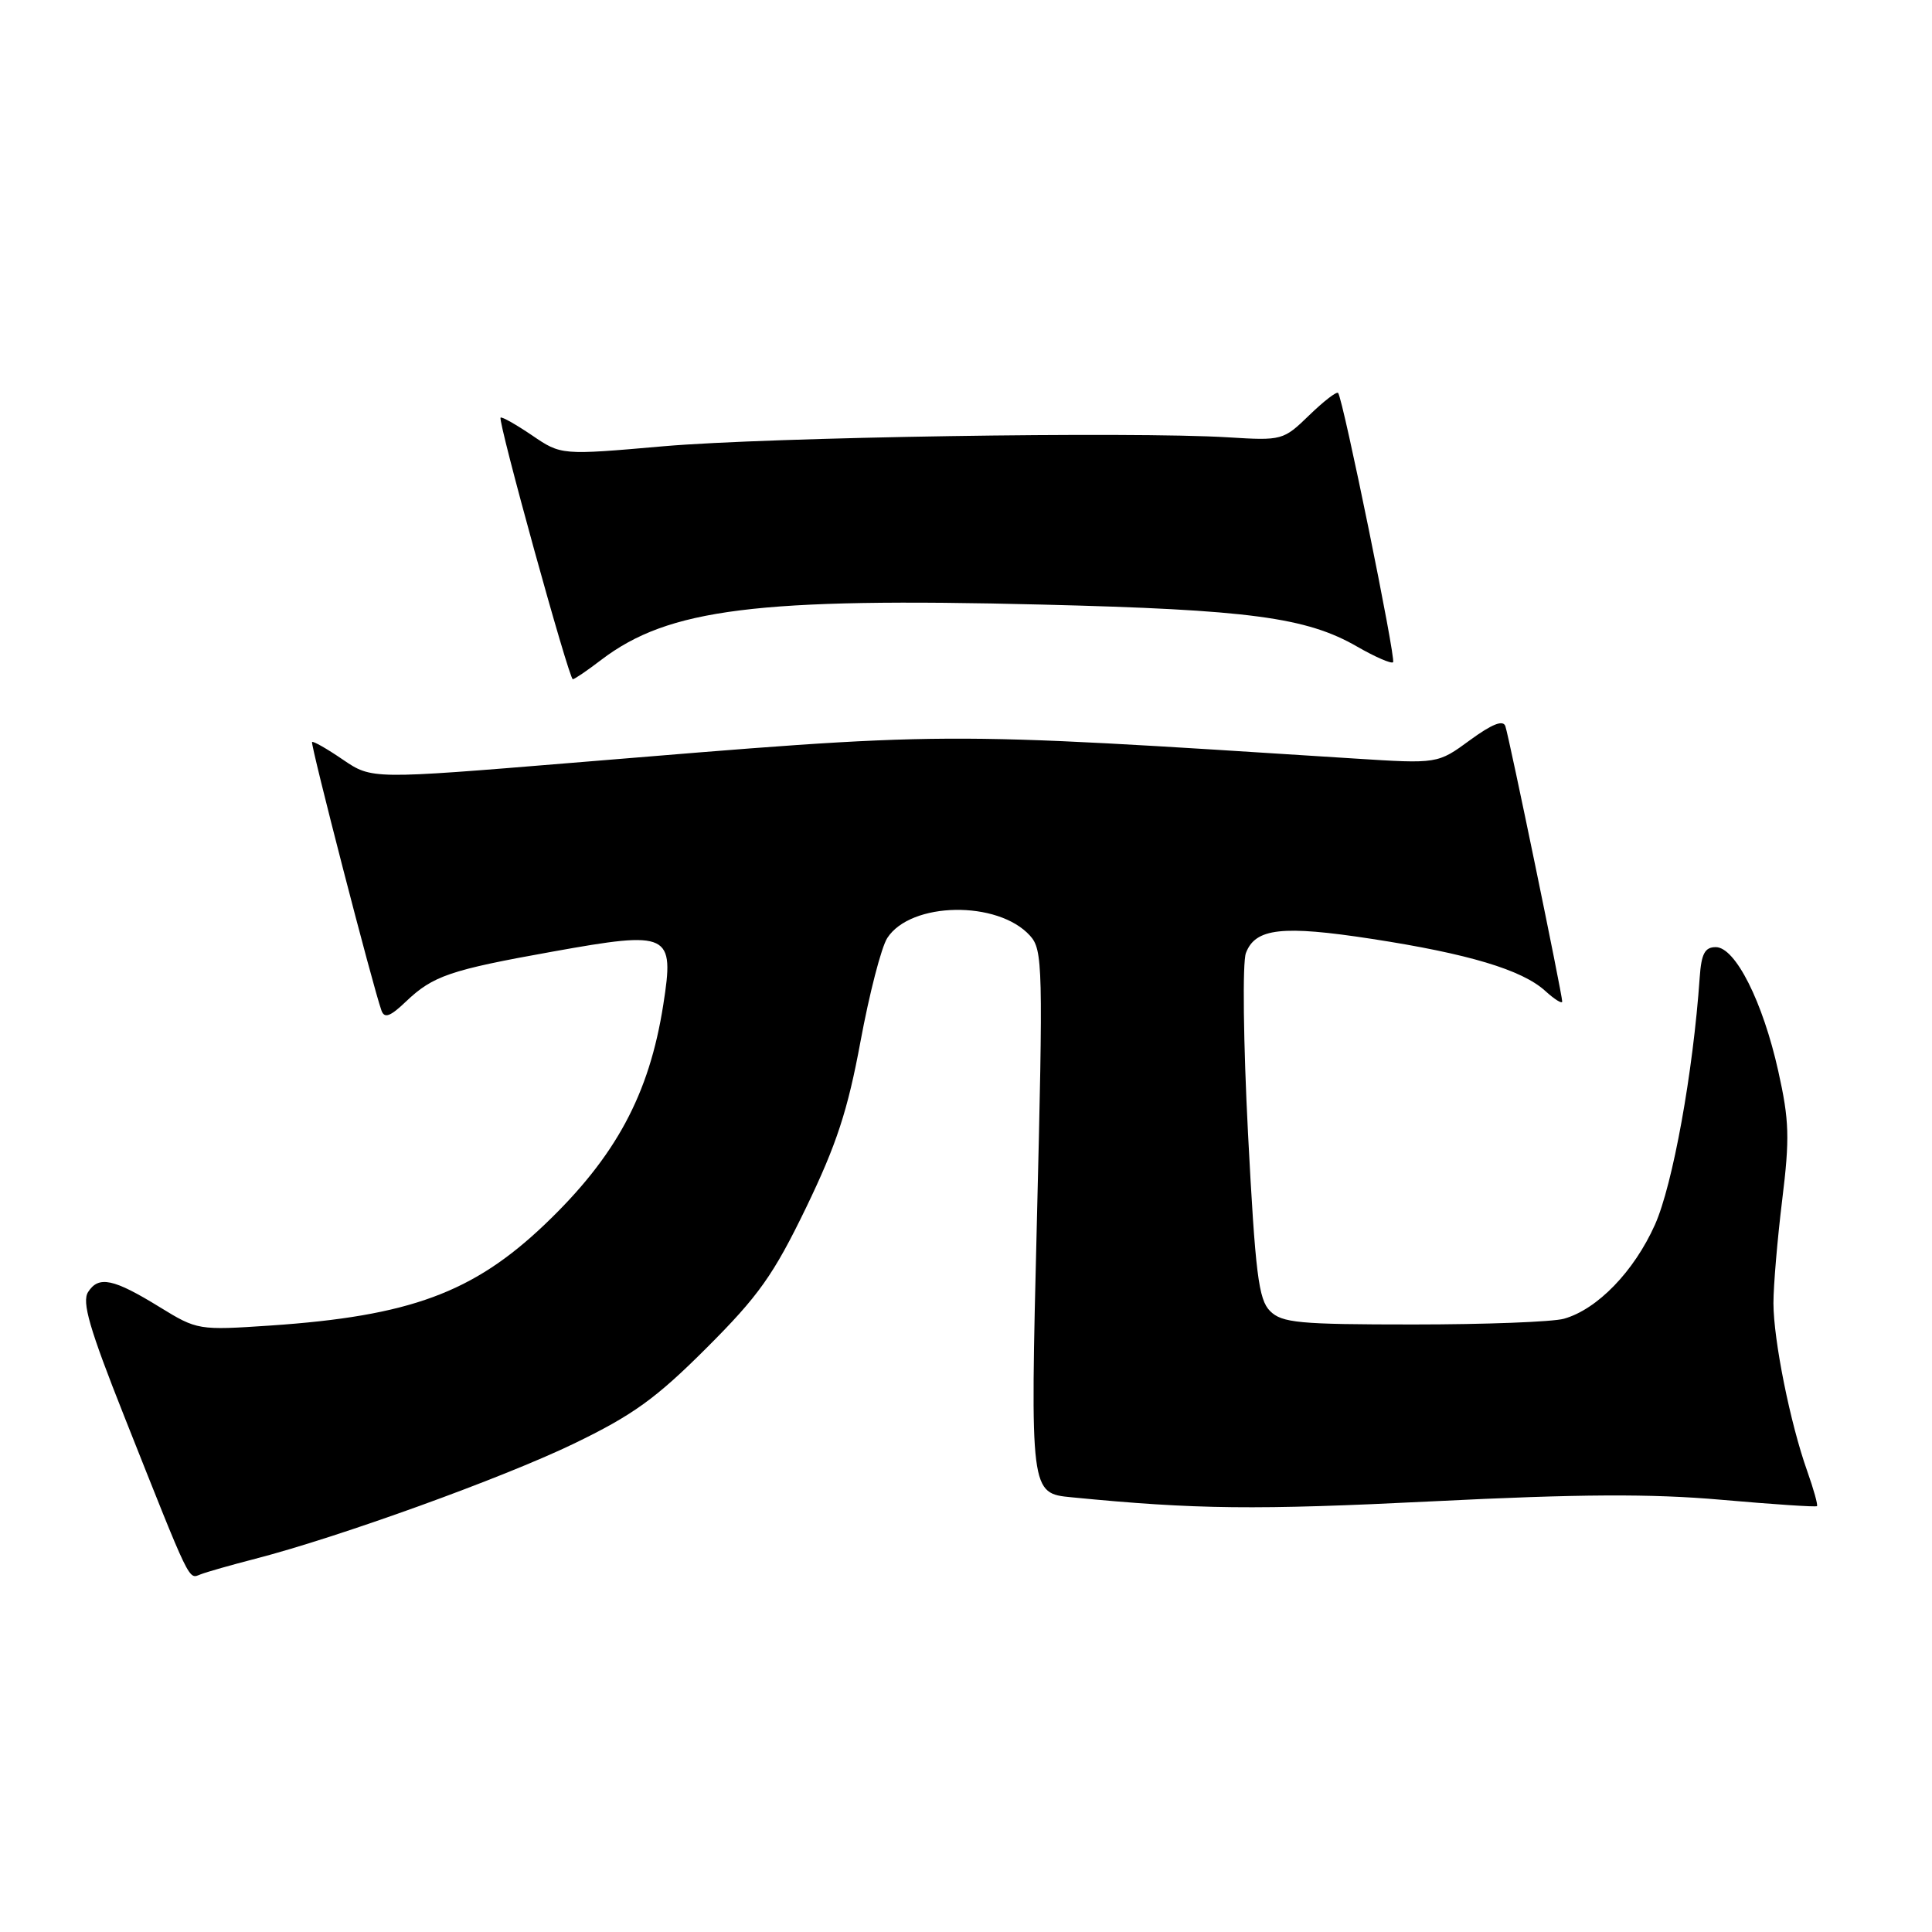 <?xml version="1.0" encoding="UTF-8" standalone="no"?>
<!DOCTYPE svg PUBLIC "-//W3C//DTD SVG 1.1//EN" "http://www.w3.org/Graphics/SVG/1.1/DTD/svg11.dtd" >
<svg xmlns="http://www.w3.org/2000/svg" xmlns:xlink="http://www.w3.org/1999/xlink" version="1.1" viewBox="0 0 256 256">
 <g >
 <path fill="currentColor"
d=" M 33.85 206.54 C 45.01 203.65 66.59 195.85 76.00 191.31 C 83.85 187.52 86.91 185.32 93.62 178.61 C 100.53 171.71 102.49 168.94 106.82 160.00 C 110.85 151.65 112.33 147.14 114.02 138.00 C 115.19 131.68 116.78 125.51 117.57 124.29 C 120.68 119.47 132.23 119.28 136.48 123.98 C 138.18 125.86 138.23 127.98 137.39 161.92 C 136.50 197.87 136.50 197.87 142.00 198.40 C 158.44 200.01 166.39 200.10 189.89 198.93 C 209.31 197.96 218.78 197.91 228.10 198.73 C 234.92 199.33 240.62 199.71 240.76 199.57 C 240.90 199.43 240.32 197.33 239.46 194.91 C 237.22 188.62 235.00 177.58 234.99 172.68 C 234.99 170.38 235.51 164.22 236.15 159.00 C 237.16 150.81 237.09 148.46 235.63 141.93 C 233.58 132.72 229.94 125.50 227.35 125.50 C 225.90 125.50 225.44 126.37 225.22 129.50 C 224.35 142.11 221.65 156.99 219.29 162.28 C 216.52 168.47 211.65 173.50 207.23 174.74 C 205.73 175.16 196.75 175.50 187.29 175.50 C 172.10 175.50 169.86 175.29 168.29 173.72 C 166.76 172.19 166.34 168.77 165.37 150.22 C 164.75 138.17 164.62 127.51 165.09 126.28 C 166.34 122.98 169.91 122.58 181.79 124.41 C 194.55 126.37 201.69 128.51 204.75 131.30 C 205.99 132.43 207.00 133.06 207.00 132.70 C 207.00 131.75 199.98 97.73 199.47 96.23 C 199.18 95.35 197.71 95.93 194.77 98.08 C 190.50 101.21 190.50 101.21 179.50 100.51 C 123.13 96.92 126.69 96.90 75.89 101.07 C 49.27 103.26 49.27 103.26 45.44 100.66 C 43.34 99.22 41.49 98.17 41.35 98.32 C 41.10 98.57 49.45 130.89 50.55 133.91 C 50.94 134.98 51.71 134.70 53.78 132.72 C 57.38 129.29 59.62 128.53 73.30 126.08 C 88.74 123.31 89.38 123.62 87.89 133.12 C 86.03 145.04 81.58 153.28 72.19 162.24 C 62.70 171.29 54.29 174.39 35.84 175.64 C 26.30 176.28 26.13 176.25 21.18 173.21 C 15.04 169.43 13.08 169.01 11.68 171.19 C 10.82 172.51 11.84 176.02 16.47 187.69 C 25.40 210.19 24.94 209.24 26.58 208.61 C 27.40 208.29 30.67 207.36 33.85 206.54 Z  M 79.66 87.44 C 88.57 80.65 100.33 79.17 138.07 80.11 C 165.51 80.79 173.11 81.80 179.83 85.68 C 182.21 87.05 184.35 87.98 184.59 87.75 C 185.00 87.33 177.98 52.94 177.31 52.07 C 177.12 51.83 175.40 53.16 173.48 55.02 C 170.05 58.35 169.88 58.39 162.75 57.95 C 149.95 57.16 101.94 57.92 87.93 59.13 C 74.36 60.32 74.36 60.32 70.49 57.68 C 68.36 56.24 66.49 55.18 66.33 55.34 C 65.93 55.73 75.39 90.00 75.90 90.00 C 76.13 90.00 77.82 88.85 79.66 87.44 Z "/>
</g>
</svg>